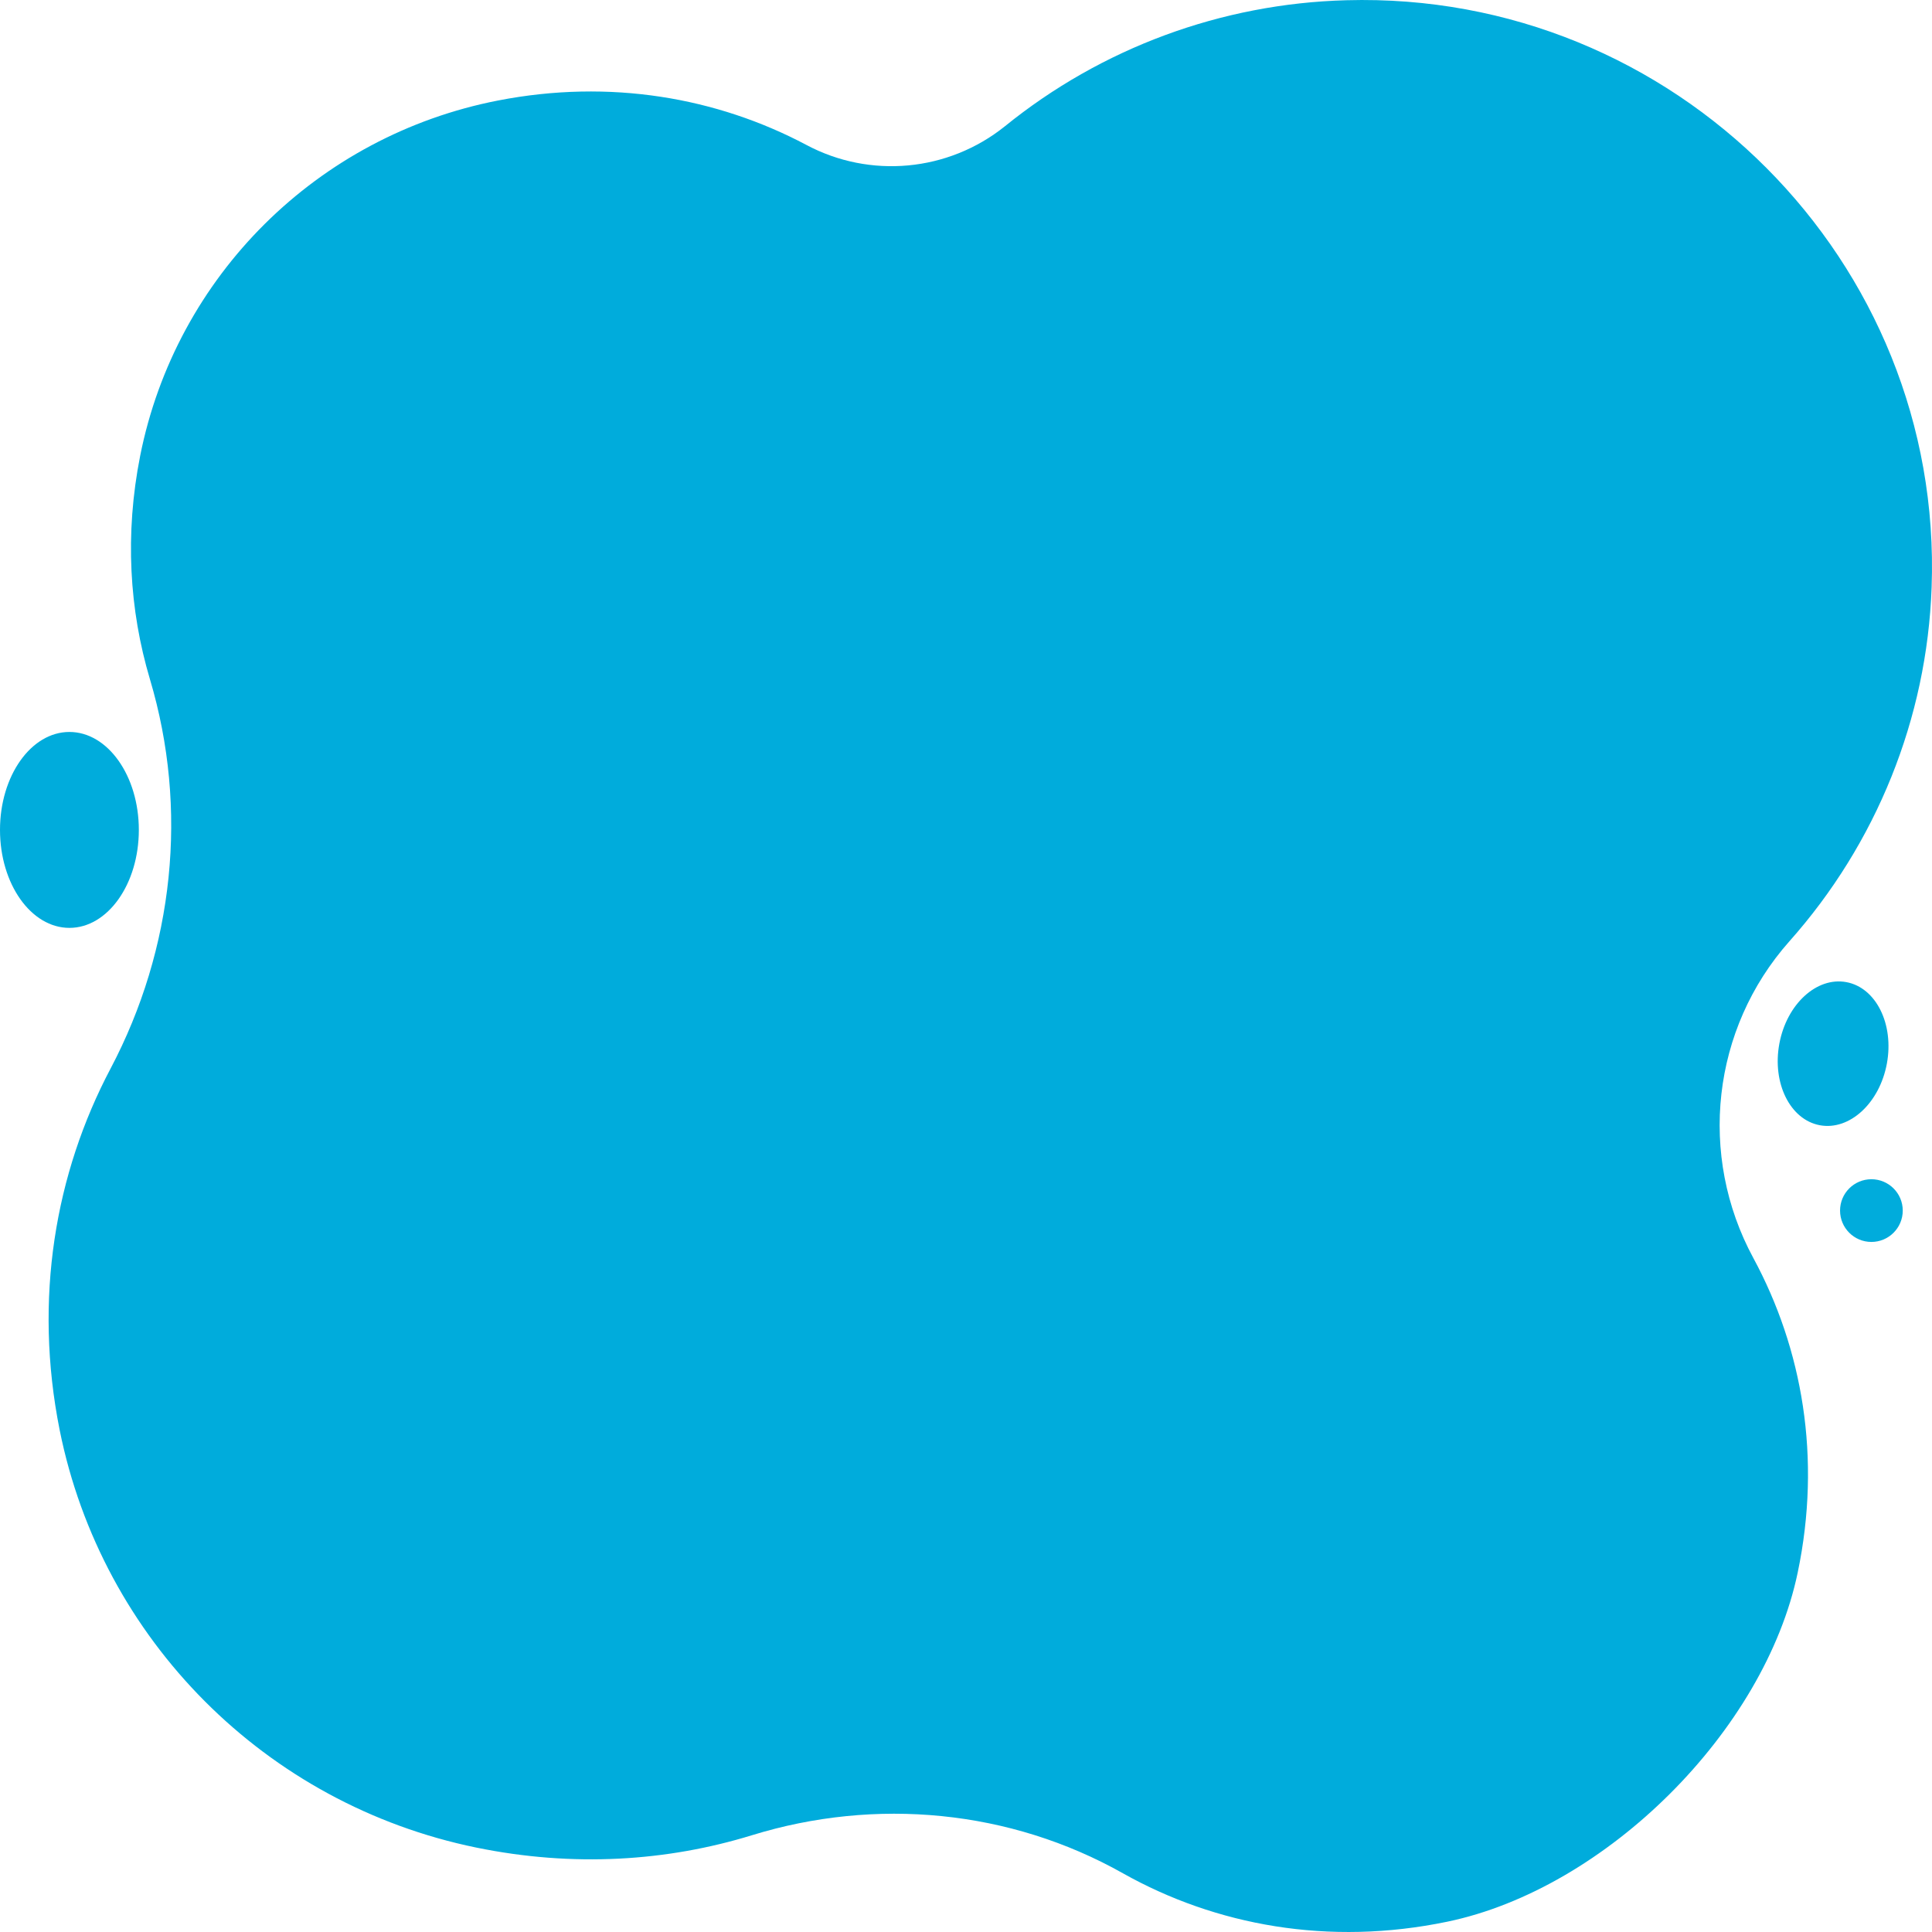 <svg width="130" height="130" viewBox="0 0 130 130" fill="none" xmlns="http://www.w3.org/2000/svg">
<path d="M120.398 63.345C126.27 56.749 129.659 48.334 129.974 39.531C130.781 17.572 112.662 -0.611 90.588 0.016C82.196 0.241 74.12 3.226 67.606 8.506C63.8 11.553 58.546 12.042 54.25 9.747C48.24 6.562 41.045 5.295 33.511 6.763C21.352 9.133 11.839 18.576 9.433 30.665C8.387 35.944 8.702 41.048 10.088 45.701C12.696 54.441 11.701 63.822 7.442 71.898C3.712 78.958 2.251 87.385 4.015 96.226C6.85 110.334 17.875 121.408 32.037 124.317C38.576 125.659 44.888 125.245 50.596 123.489C58.924 120.919 67.971 121.771 75.556 126.048C81.805 129.559 89.403 130.964 97.379 129.308C108.063 127.089 118.748 116.454 120.965 105.807C122.578 98.095 121.28 90.759 117.979 84.651C114.237 77.742 115.182 69.227 120.398 63.345Z" fill="#00ACDC"/>
<path d="M126.963 71.57C127.455 68.91 126.235 66.455 124.237 66.085C122.24 65.714 120.221 67.57 119.728 70.229C119.235 72.888 120.455 75.344 122.453 75.715C124.451 76.085 126.47 74.229 126.963 71.57Z" fill="#00ACDC"/>
<path d="M125.922 83.567C127.087 83.567 128.032 82.622 128.032 81.457C128.032 80.292 127.087 79.348 125.922 79.348C124.757 79.348 123.813 80.292 123.813 81.457C123.813 82.622 124.757 83.567 125.922 83.567Z" fill="#00ACDC"/>
<path d="M4.671 62.435C7.25 62.435 9.342 59.484 9.342 55.843C9.342 52.203 7.25 49.252 4.671 49.252C2.091 49.252 0 52.203 0 55.843C0 59.484 2.091 62.435 4.671 62.435Z" fill="#00ACDC"/>
</svg>

